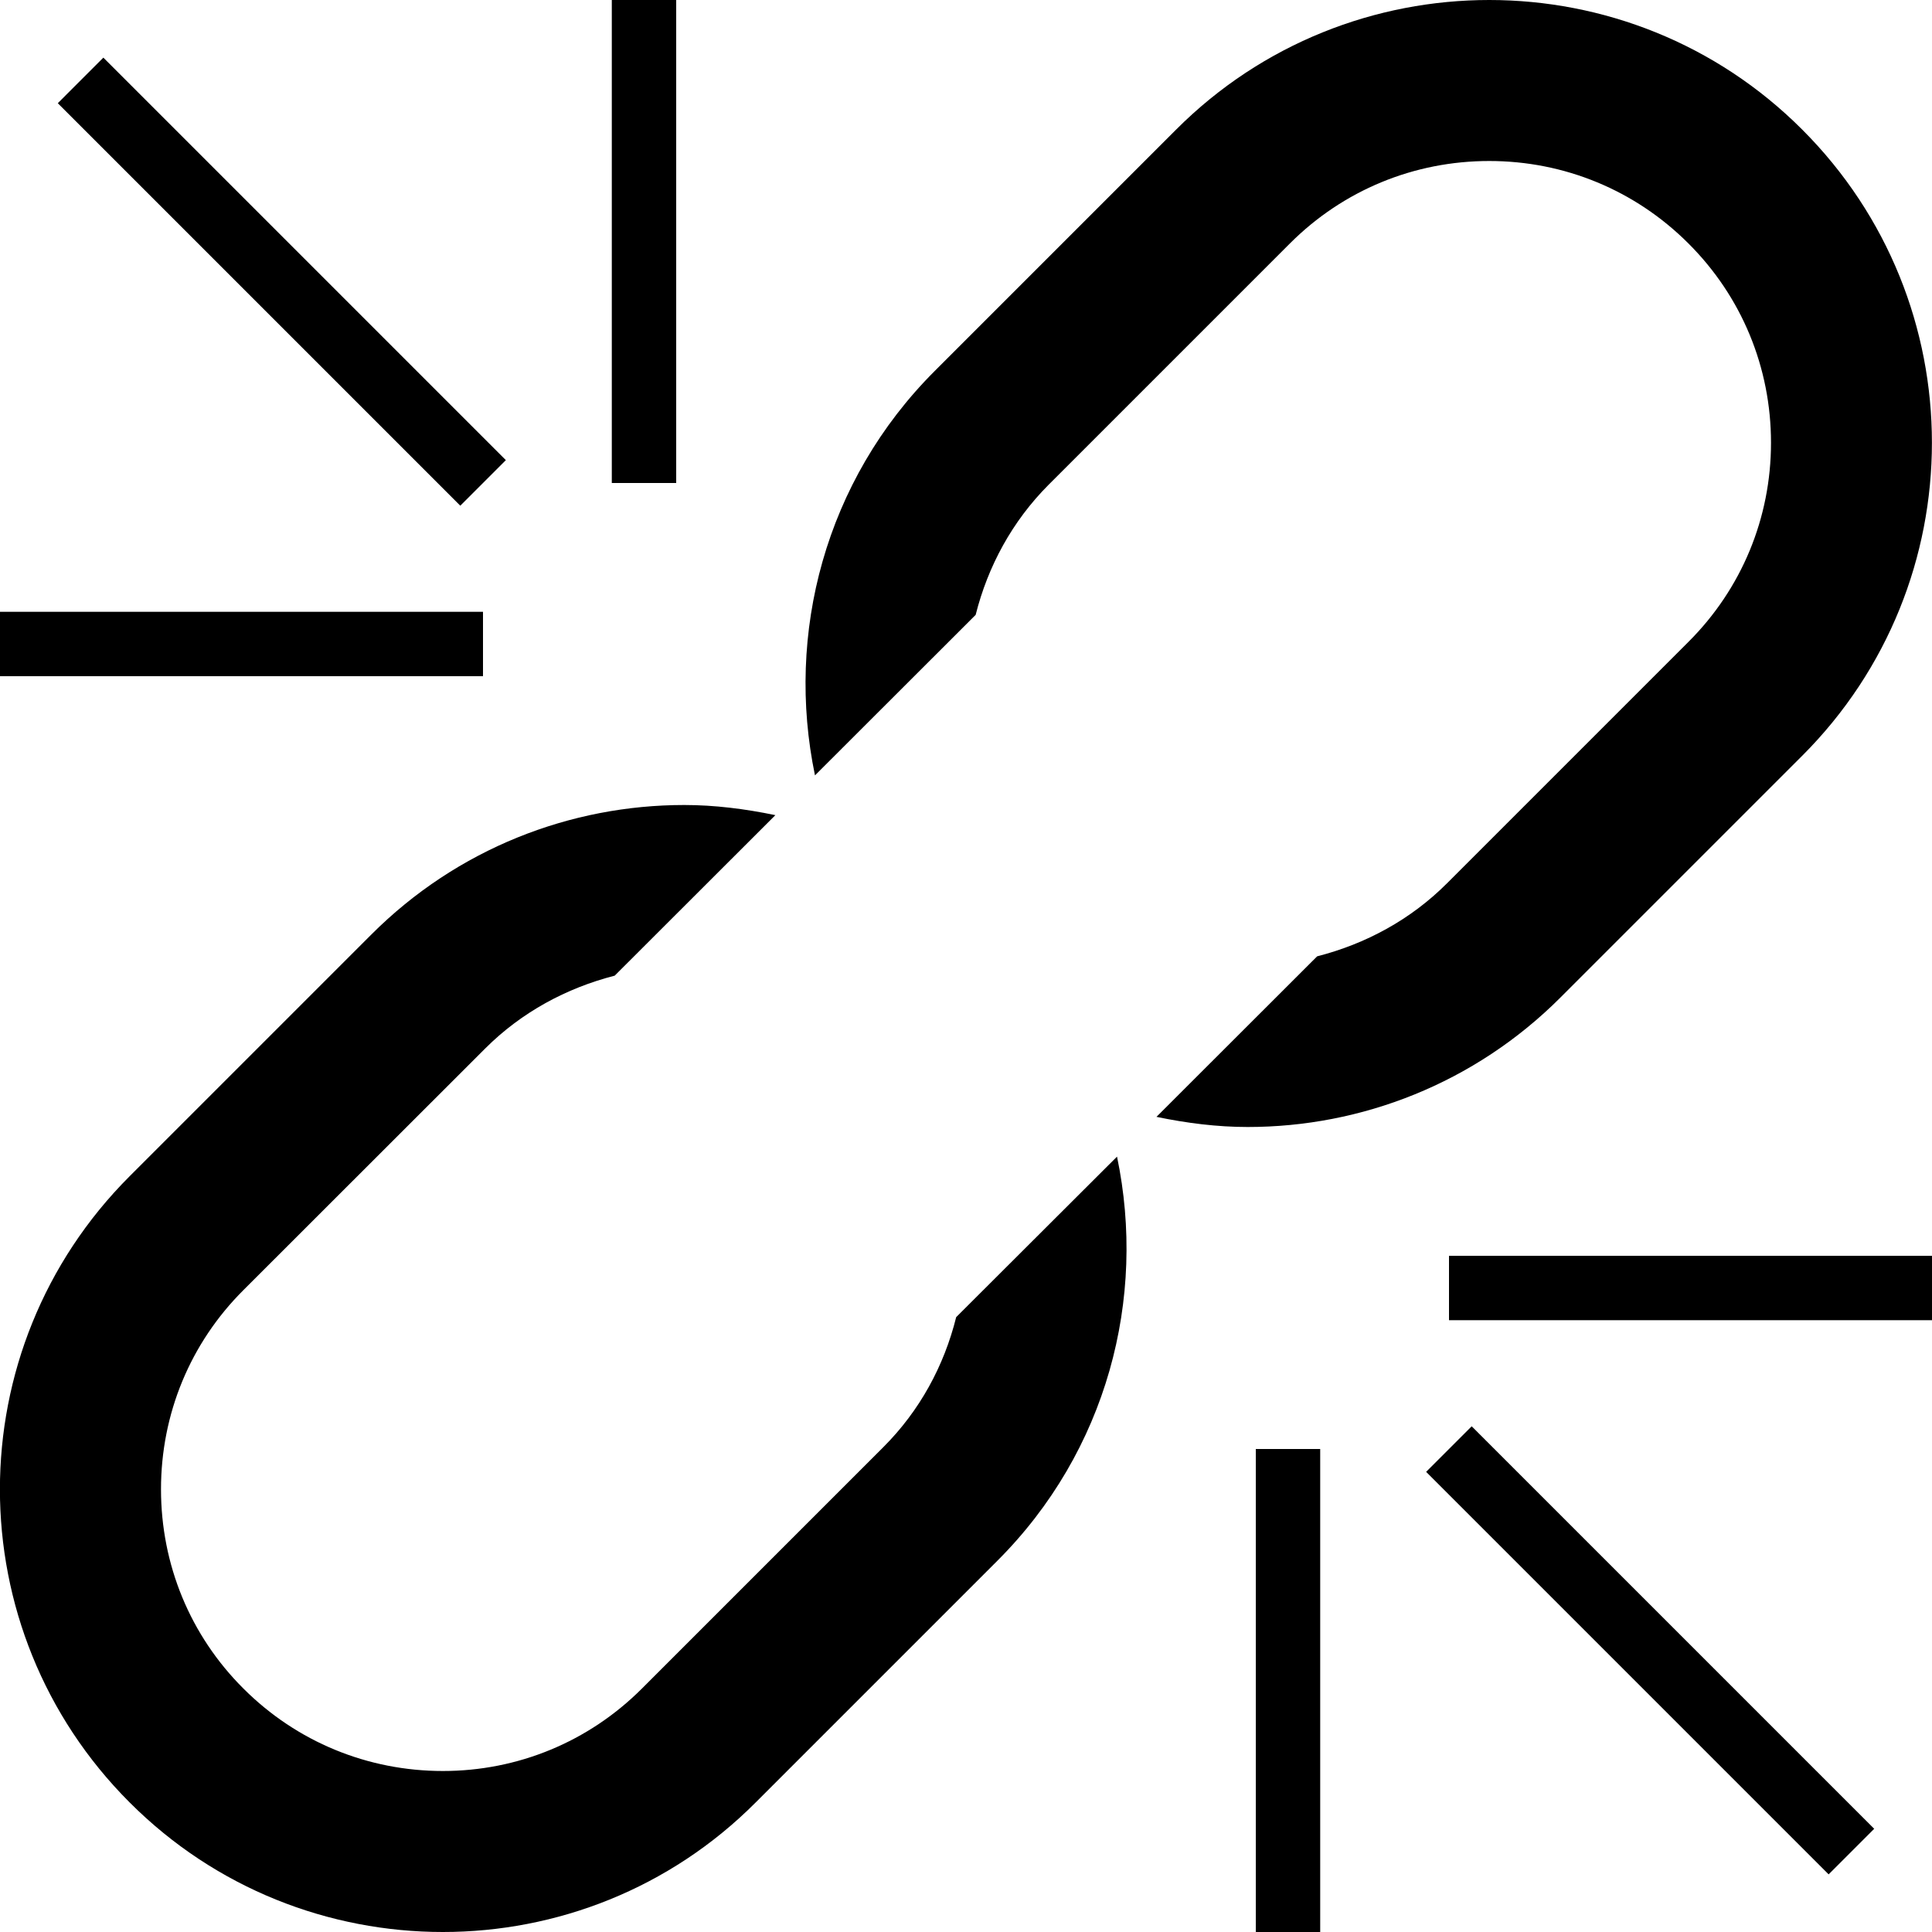 <svg xmlns="http://www.w3.org/2000/svg" xlink="http://www.w3.org/1999/xlink" width="12" height="12" viewBox="0 0 12 12"><path d="M11.194,4.694 L9.694,6.194 C9.158,6.731 8.453,7 7.75,7 C7.56,7 7.371,6.976 7.183,6.937 L8.181,5.94 C8.482,5.863 8.761,5.713 8.987,5.487 L10.487,3.987 C10.818,3.657 11,3.217 11,2.75 C11,2.282 10.818,1.842 10.487,1.512 C10.156,1.181 9.716,1 9.25,1 C8.783,1 8.343,1.181 8.012,1.512 L6.512,3.012 C6.287,3.238 6.136,3.517 6.06,3.819 L5.062,4.816 C4.879,3.937 5.123,2.987 5.805,2.305 L7.305,0.805 C7.841,0.268 8.547,0 9.25,0 C9.953,0 10.658,0.268 11.194,0.805 C12.268,1.879 12.268,3.62 11.194,4.694 Z M5.939,8.181 L6.938,7.184 C7.122,8.063 6.877,9.013 6.194,9.695 L4.694,11.195 C4.159,11.732 3.454,12 2.751,12 C2.046,12 1.341,11.732 0.805,11.195 C-0.269,10.121 -0.269,8.38 0.805,7.306 L2.305,5.806 C2.841,5.269 3.546,5 4.25,5 C4.439,5 4.628,5.024 4.816,5.063 L3.818,6.06 C3.518,6.137 3.239,6.287 3.013,6.513 L1.512,8.013 C1.181,8.343 1,8.783 1,9.25 C1,9.718 1.181,10.158 1.512,10.488 C1.843,10.819 2.284,11 2.751,11 C3.216,11 3.656,10.819 3.987,10.488 L5.487,8.988 C5.713,8.762 5.864,8.483 5.939,8.181 Z M3.142,2.858 L2.859,3.141 L0.359,0.641 L0.642,0.358 L3.142,2.858 Z M0,4.2 L0,3.8 L3,3.8 L3,4.2 L0,4.2 Z M3.8,3 L3.8,0 L4.2,0 L4.2,3 L3.8,3 Z M8.858,9.142 L9.141,8.859 L11.641,11.359 L11.358,11.642 L8.858,9.142 Z M9,8.2 L9,7.8 L12,7.8 L12,8.2 L9,8.2 Z M7.8,12 L7.8,9 L8.2,9 L8.2,12 L7.8,12 Z"/></svg>
